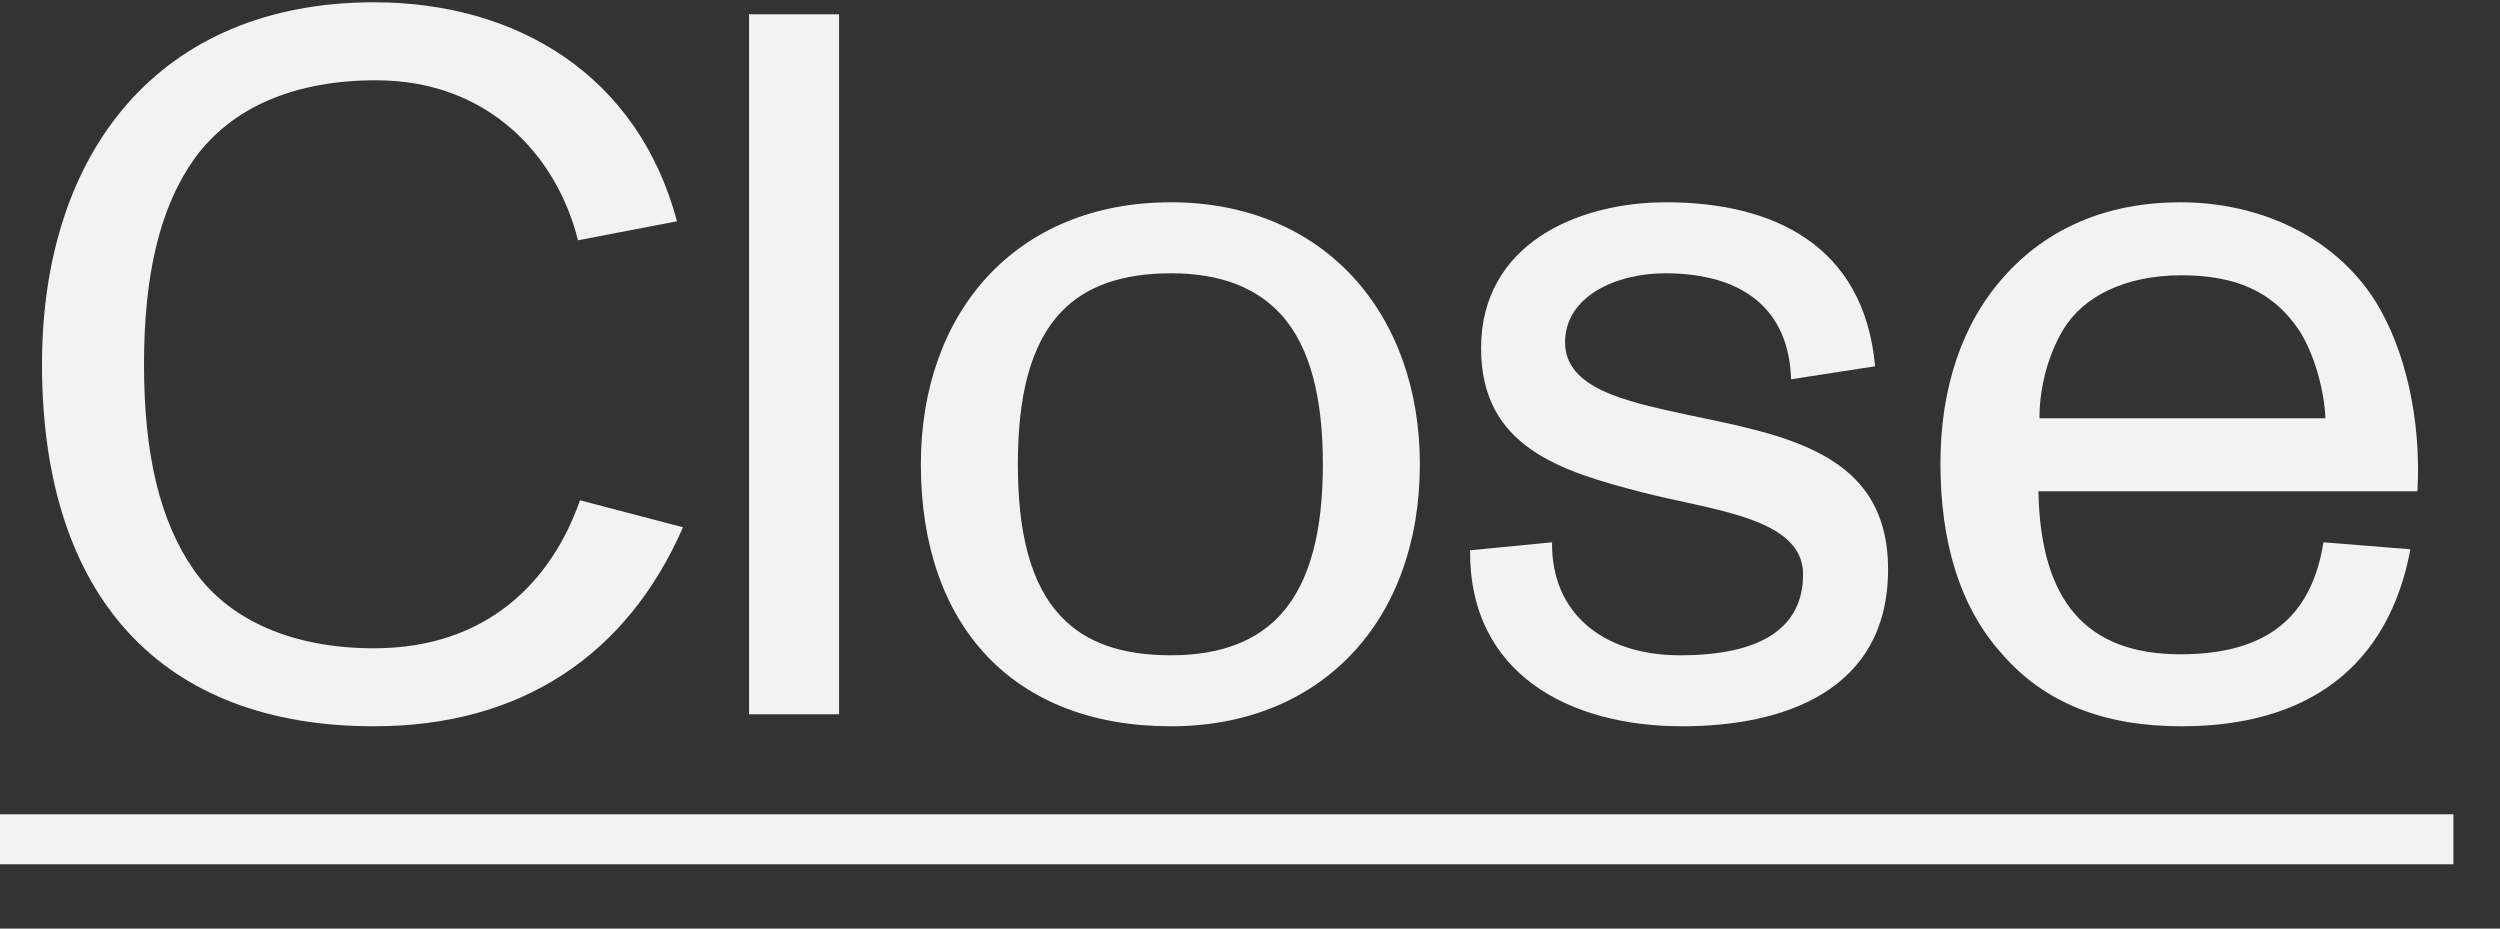 <svg width="35" height="13" viewBox="0 0 35 13" fill="none" xmlns="http://www.w3.org/2000/svg">
<rect x="0" y="0" width="35" height="13" fill="#333333" stroke="none"/>
<path d="M0 11.4H34.348V12.1H0V11.4Z" fill="#F2F2F2"/>
<path d="M33.256 4.218C33.676 4.89 33.9 5.884 33.844 6.878H28.538C28.566 8.418 29.21 9.16 30.526 9.16C31.716 9.16 32.36 8.656 32.528 7.592L33.746 7.69C33.438 9.328 32.318 10.168 30.54 10.168C29.462 10.168 28.622 9.846 28.02 9.146C27.432 8.488 27.166 7.578 27.166 6.486C27.166 5.45 27.46 4.54 28.048 3.882C28.664 3.182 29.518 2.832 30.526 2.832C31.632 2.832 32.682 3.308 33.256 4.218ZM30.54 3.854C29.756 3.854 29.168 4.148 28.888 4.61C28.636 5.03 28.552 5.506 28.552 5.856H32.556C32.542 5.478 32.402 4.946 32.178 4.61C31.814 4.078 31.296 3.854 30.54 3.854Z" fill="#F2F2F2"/>
<path d="M23.549 10.168C21.981 10.168 20.567 9.44 20.581 7.704L21.729 7.592C21.715 8.572 22.429 9.174 23.521 9.174C24.669 9.174 25.243 8.782 25.243 8.04C25.243 7.242 23.955 7.144 22.989 6.892C21.855 6.598 20.735 6.262 20.735 4.876C20.735 3.42 22.079 2.832 23.325 2.832C24.809 2.832 26.097 3.42 26.251 5.128L25.075 5.31C25.047 4.344 24.417 3.826 23.311 3.826C22.625 3.826 21.911 4.148 21.911 4.792C21.911 5.436 22.751 5.618 23.591 5.8C24.991 6.094 26.433 6.332 26.433 7.97C26.433 9.678 24.963 10.168 23.549 10.168Z" fill="#F2F2F2"/>
<path d="M16.392 10.168C14.208 10.168 12.892 8.782 12.892 6.5C12.892 4.372 14.222 2.832 16.392 2.832C18.534 2.832 19.878 4.386 19.878 6.5C19.878 8.698 18.492 10.168 16.392 10.168ZM16.392 9.174C17.106 9.174 17.61 8.964 17.946 8.586C18.352 8.124 18.52 7.41 18.52 6.5C18.52 5.59 18.352 4.862 17.932 4.4C17.596 4.036 17.106 3.826 16.392 3.826C15.706 3.826 15.202 4.008 14.866 4.358C14.418 4.82 14.25 5.562 14.25 6.5C14.25 7.438 14.418 8.18 14.866 8.642C15.202 8.992 15.692 9.174 16.392 9.174Z" fill="#F2F2F2"/>
<path d="M11.747 10H10.487V0.2H11.747V10Z" fill="#F2F2F2"/>
<path d="M5.236 10.168C2.268 10.168 0.588 8.362 0.588 5.1C0.588 2.132 2.226 0.032 5.236 0.032C7.238 0.032 8.932 1.054 9.478 3.098L8.092 3.364C7.798 2.188 6.846 1.124 5.264 1.124C4.144 1.124 3.248 1.488 2.716 2.23C2.24 2.902 2.016 3.84 2.016 5.1C2.016 6.374 2.24 7.298 2.716 7.984C3.22 8.698 4.116 9.076 5.236 9.076C6.832 9.076 7.728 8.124 8.12 7.004L9.562 7.382C8.778 9.174 7.294 10.168 5.236 10.168Z" fill="#F2F2F2"/>
</svg>

